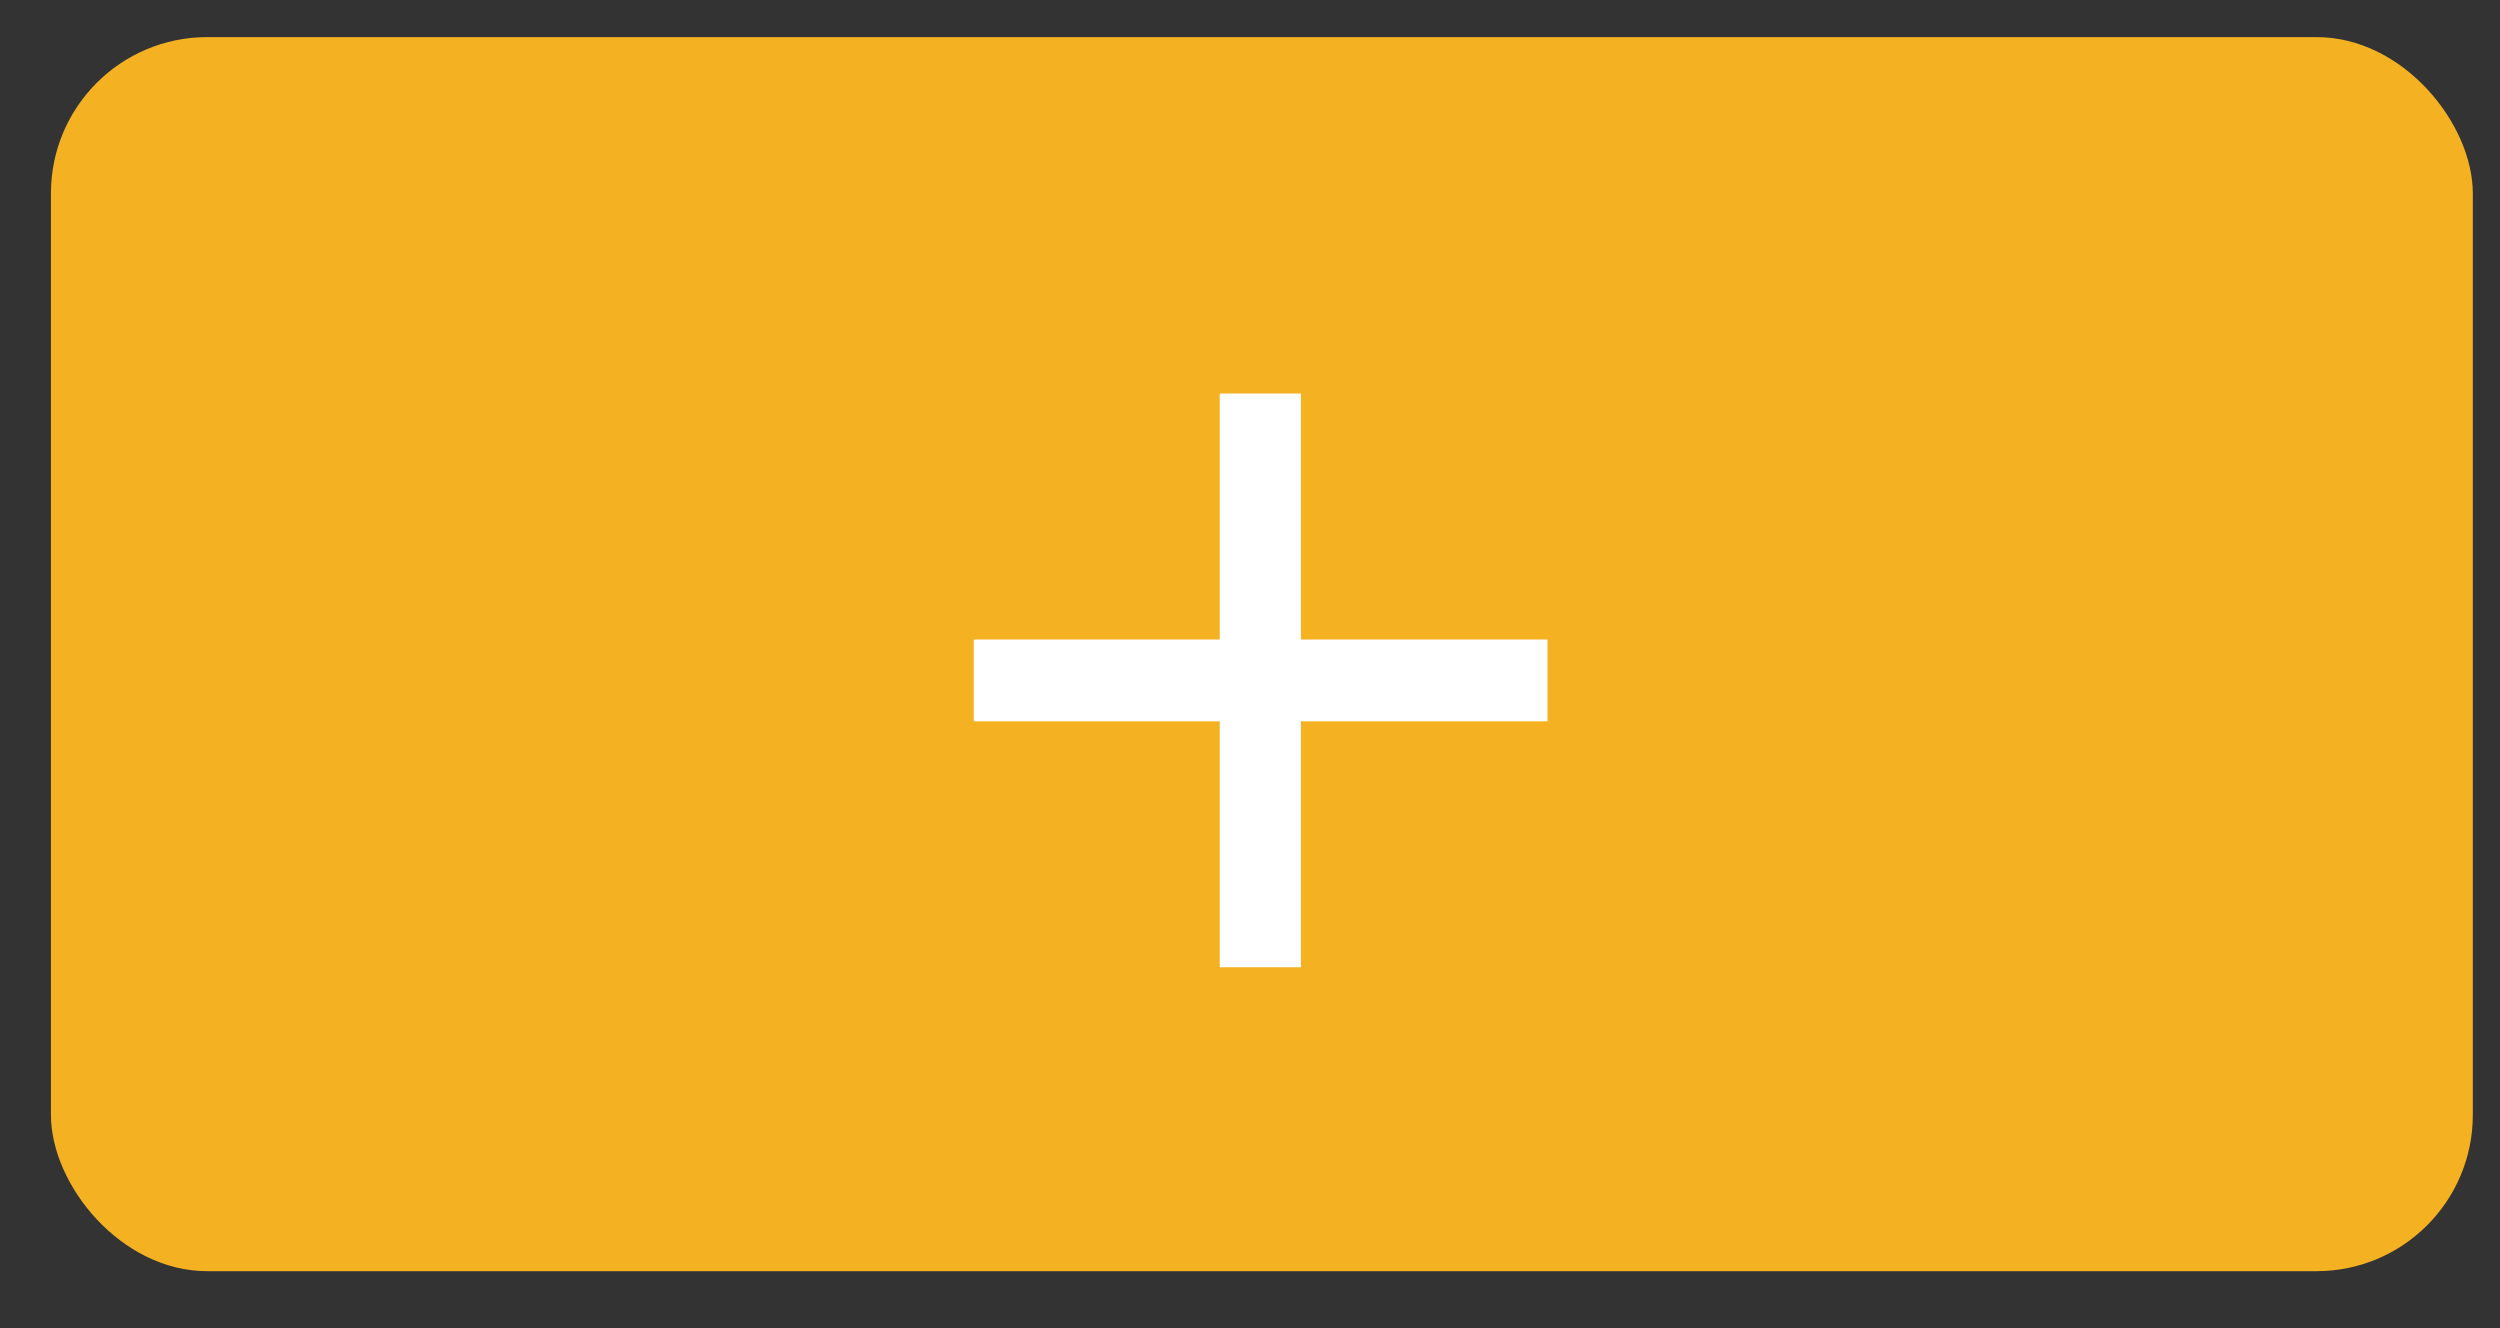 <svg width="32" height="17" viewBox="0 0 32 17" fill="none" xmlns="http://www.w3.org/2000/svg">
<rect x="0" y="0" width="32" height="17" fill="#333333" stroke="none"/>
<rect x="0.652" y="0.475" width="31" height="15.796" rx="2" fill="#F4B223"/>
<path d="M19.808 9.233H16.652V12.381H15.613V9.233H12.465V8.186H15.613V5.037H16.652V8.186H19.808V9.233Z" fill="white"/>
</svg>
